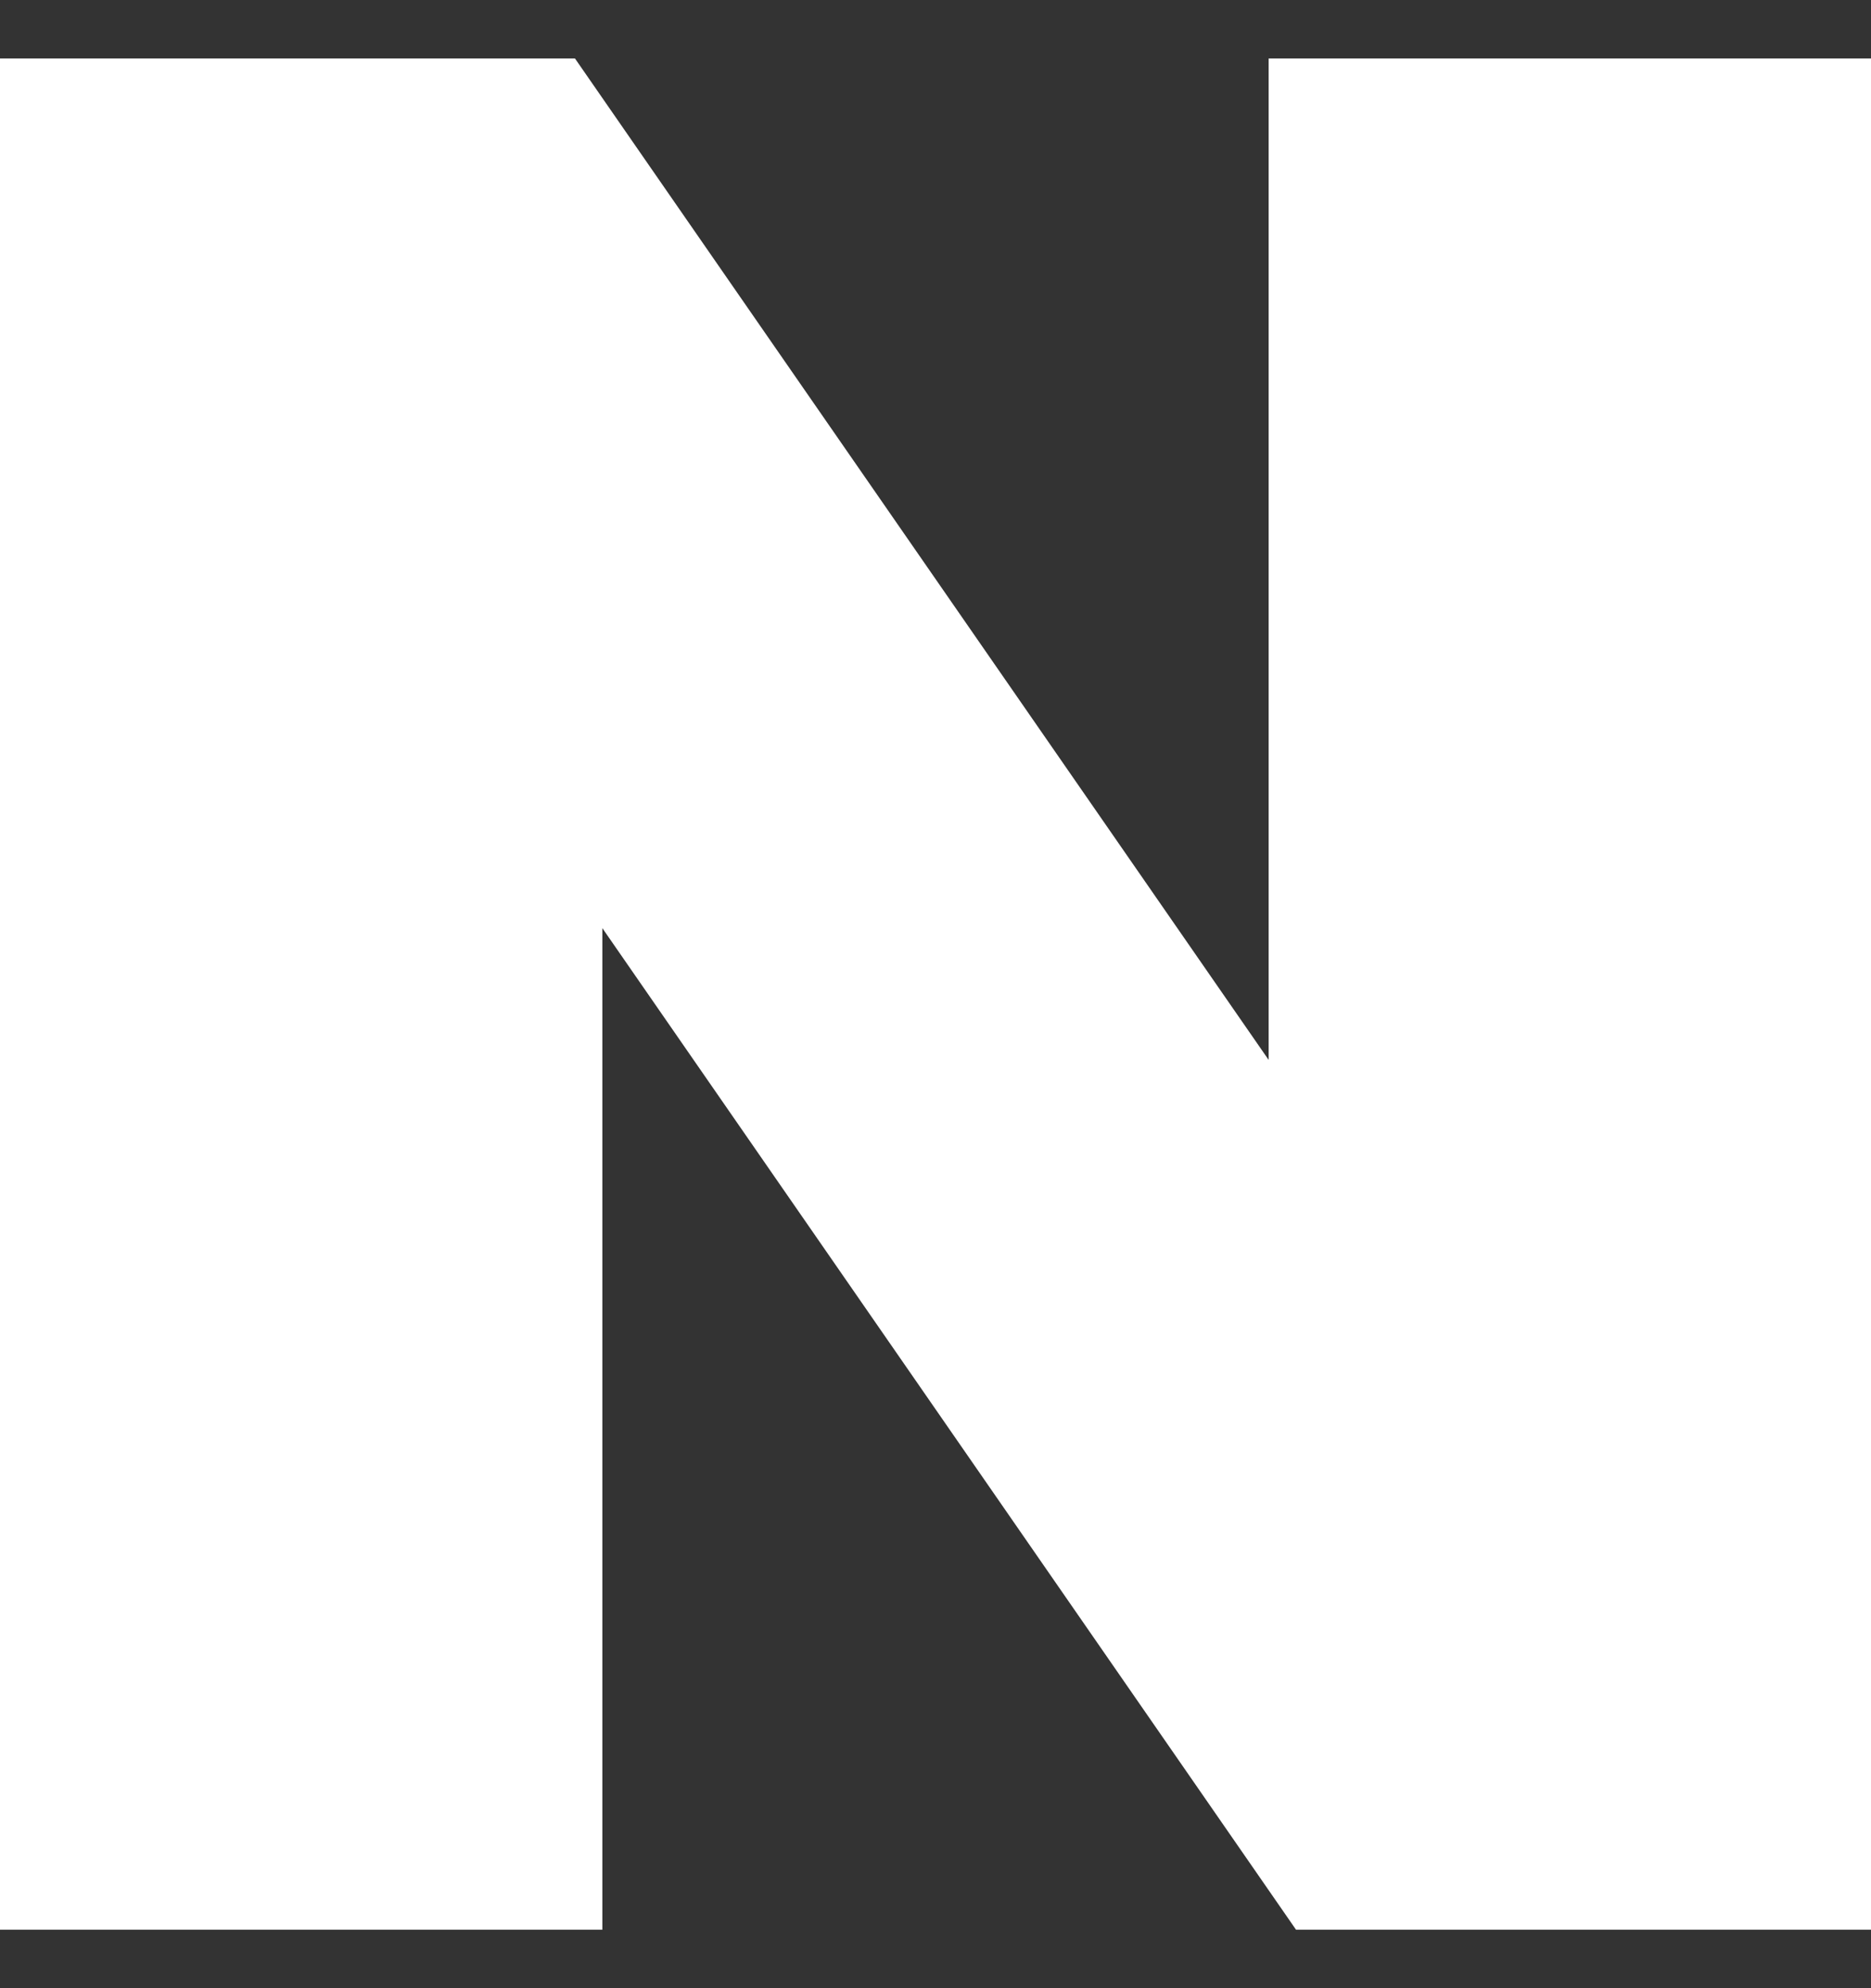 <svg width="16" height="17" viewBox="0 0 16 17" fill="none" xmlns="http://www.w3.org/2000/svg">
<rect x="0" y="0" width="16" height="17" fill="#333333" stroke="none"/>
<g clip-path="url(#clip0_62_3573)">
<path d="M10.849 9.063L4.917 0.5H0V16.5H5.151V7.936L11.083 16.5H16V0.5H10.849V9.063Z" fill="white"/>
</g>
<defs>
<clipPath id="clip0_62_3573">
<rect width="16" height="16" fill="white" transform="translate(0 0.5)"/>
</clipPath>
</defs>
</svg>

